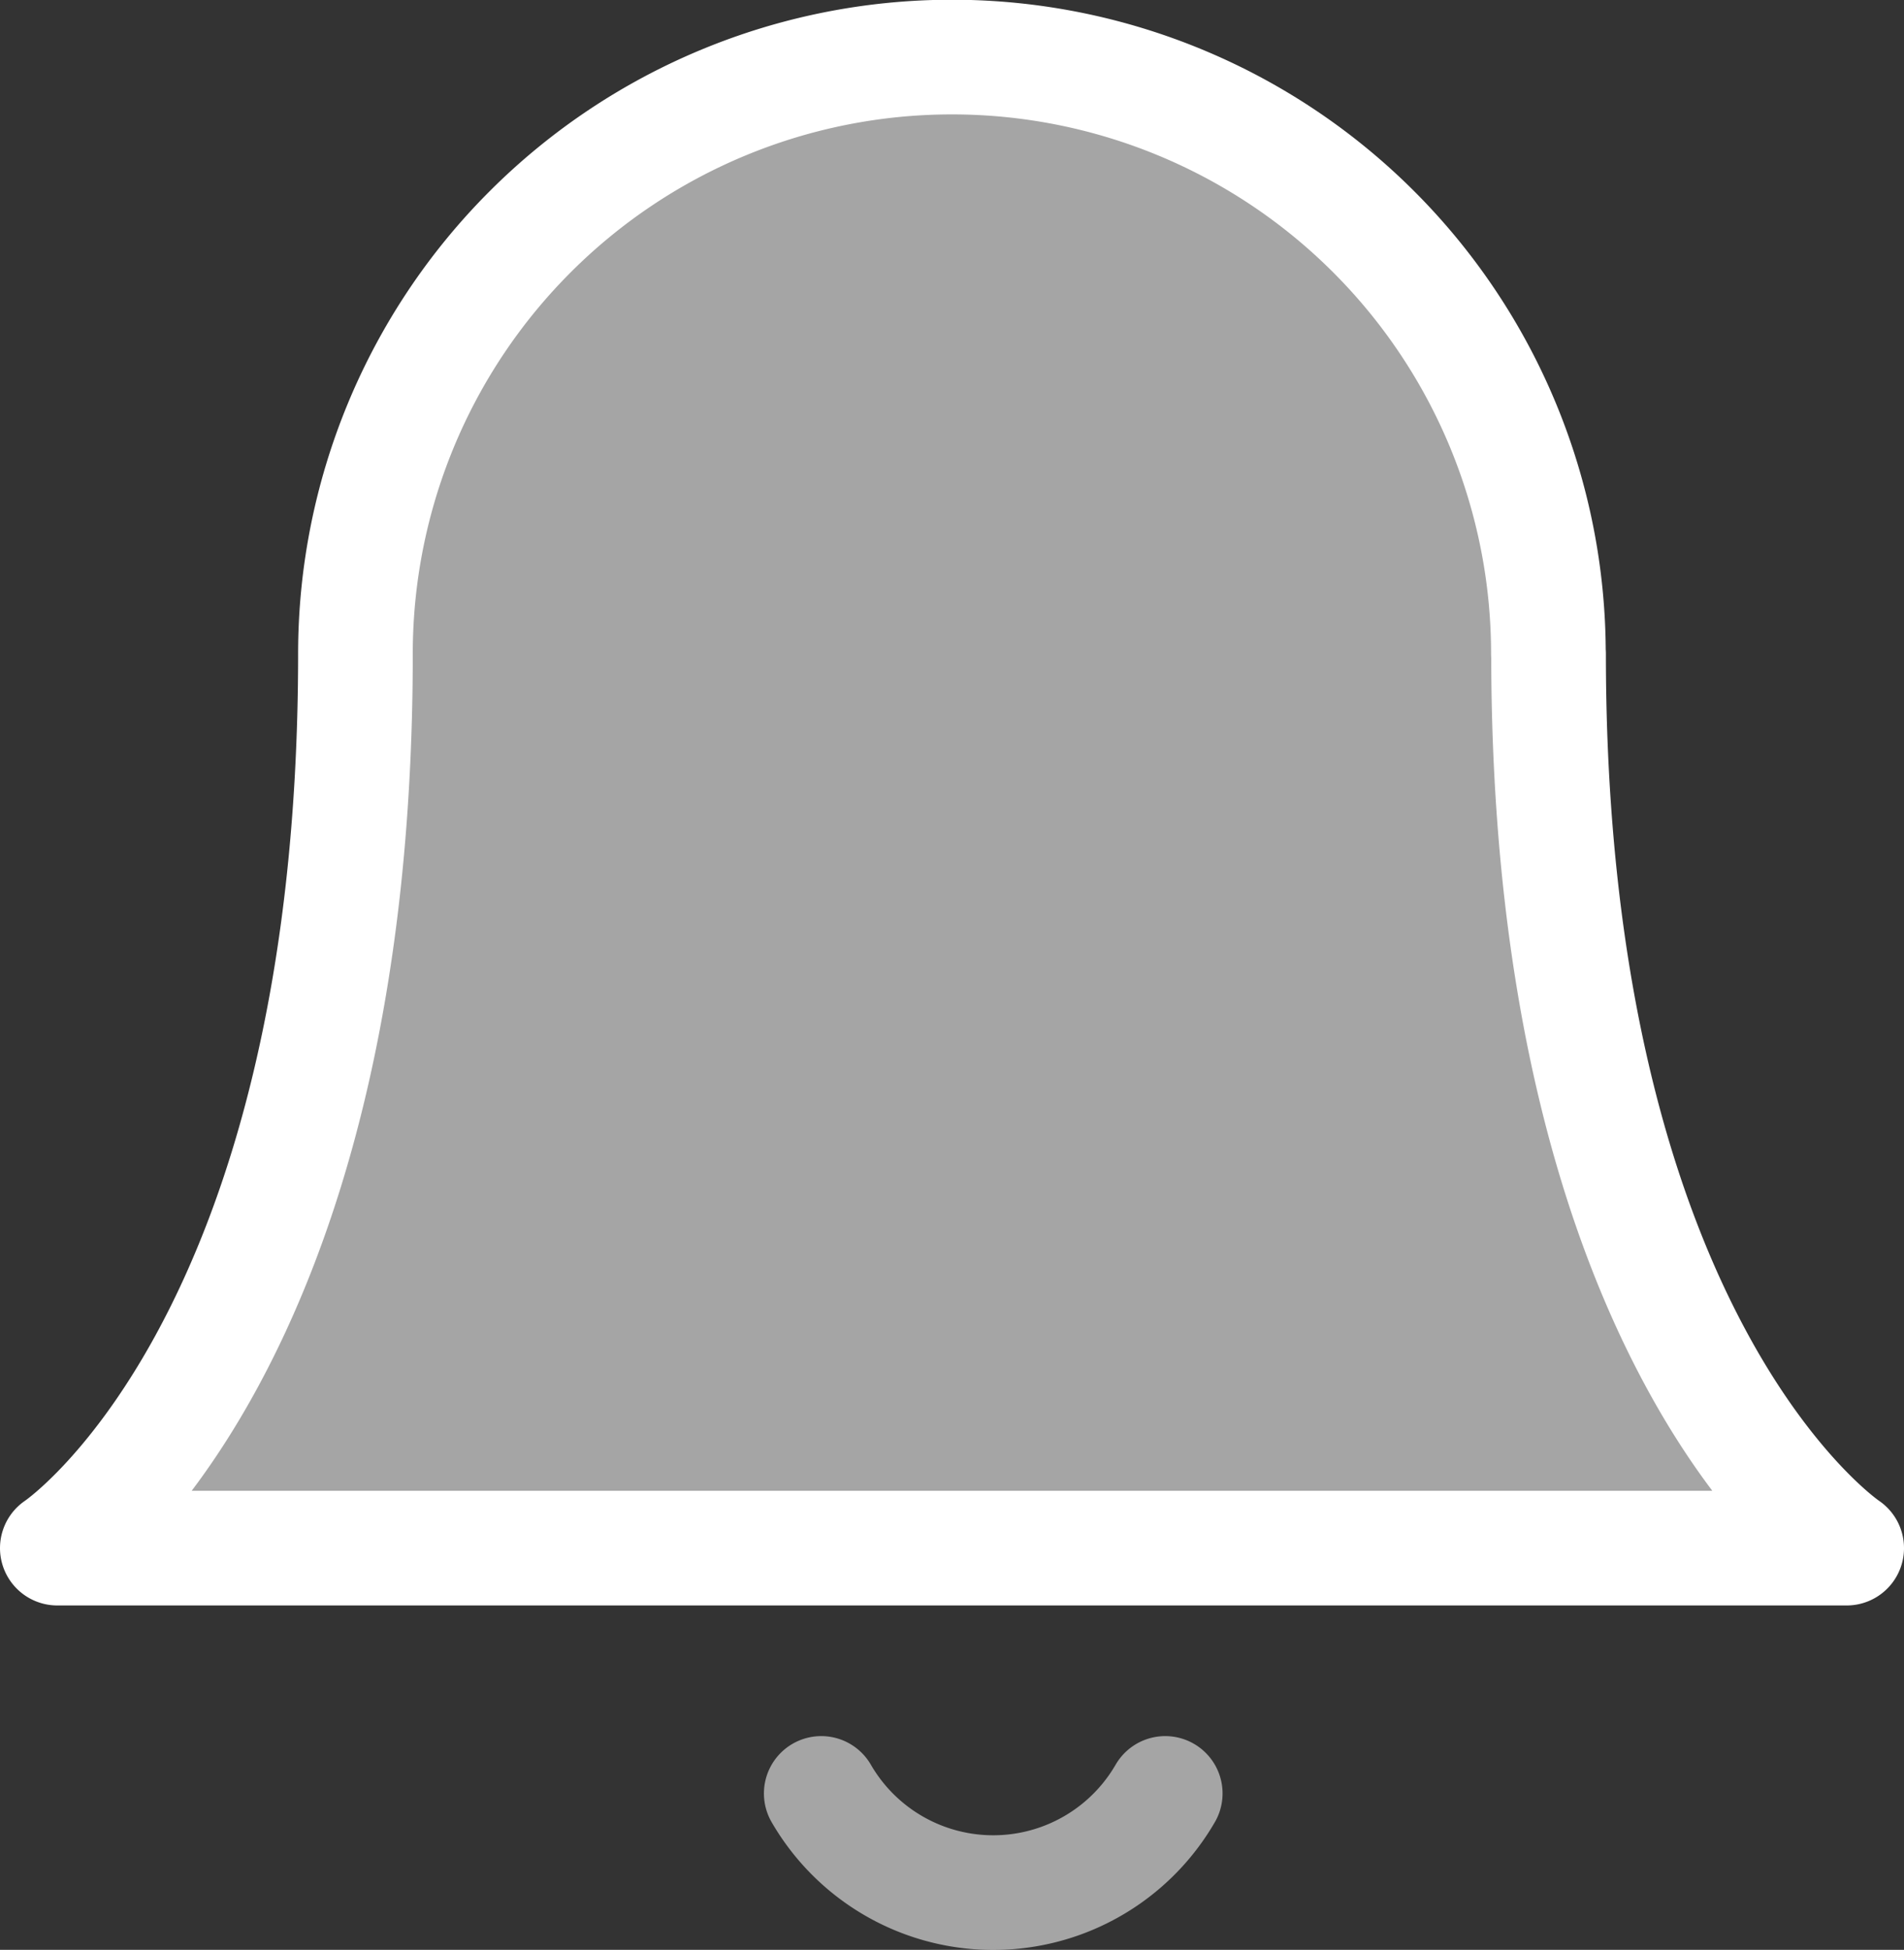 <svg xmlns="http://www.w3.org/2000/svg" width="24.909" height="25.505" viewBox="0 0 24.909 25.505">
  <rect x="0" y="0" width="24.909" height="25.505" fill="#333333" stroke="none"/>
  <g id="notifiation" transform="translate(-3.455 -2.25)">
    <path id="Path_1115" data-name="Path 1115" d="M24.007,10.8A7.8,7.8,0,0,0,8.4,10.8c0,9.1-3.9,11.7-3.9,11.7H27.909s-3.9-2.6-3.9-11.7" transform="translate(-0.295)" fill="#a5a5a5" stroke="#fff" stroke-linecap="round" stroke-linejoin="round" stroke-width="1.5"/>
    <path id="Path_1116" data-name="Path 1116" d="M19.9,31.5a2.6,2.6,0,0,1-4.5,0" transform="translate(-1.201 -5.791)" fill="none" stroke="#a5a5a5" stroke-linecap="round" stroke-linejoin="round" stroke-width="1.5"/>
  </g>
</svg>
